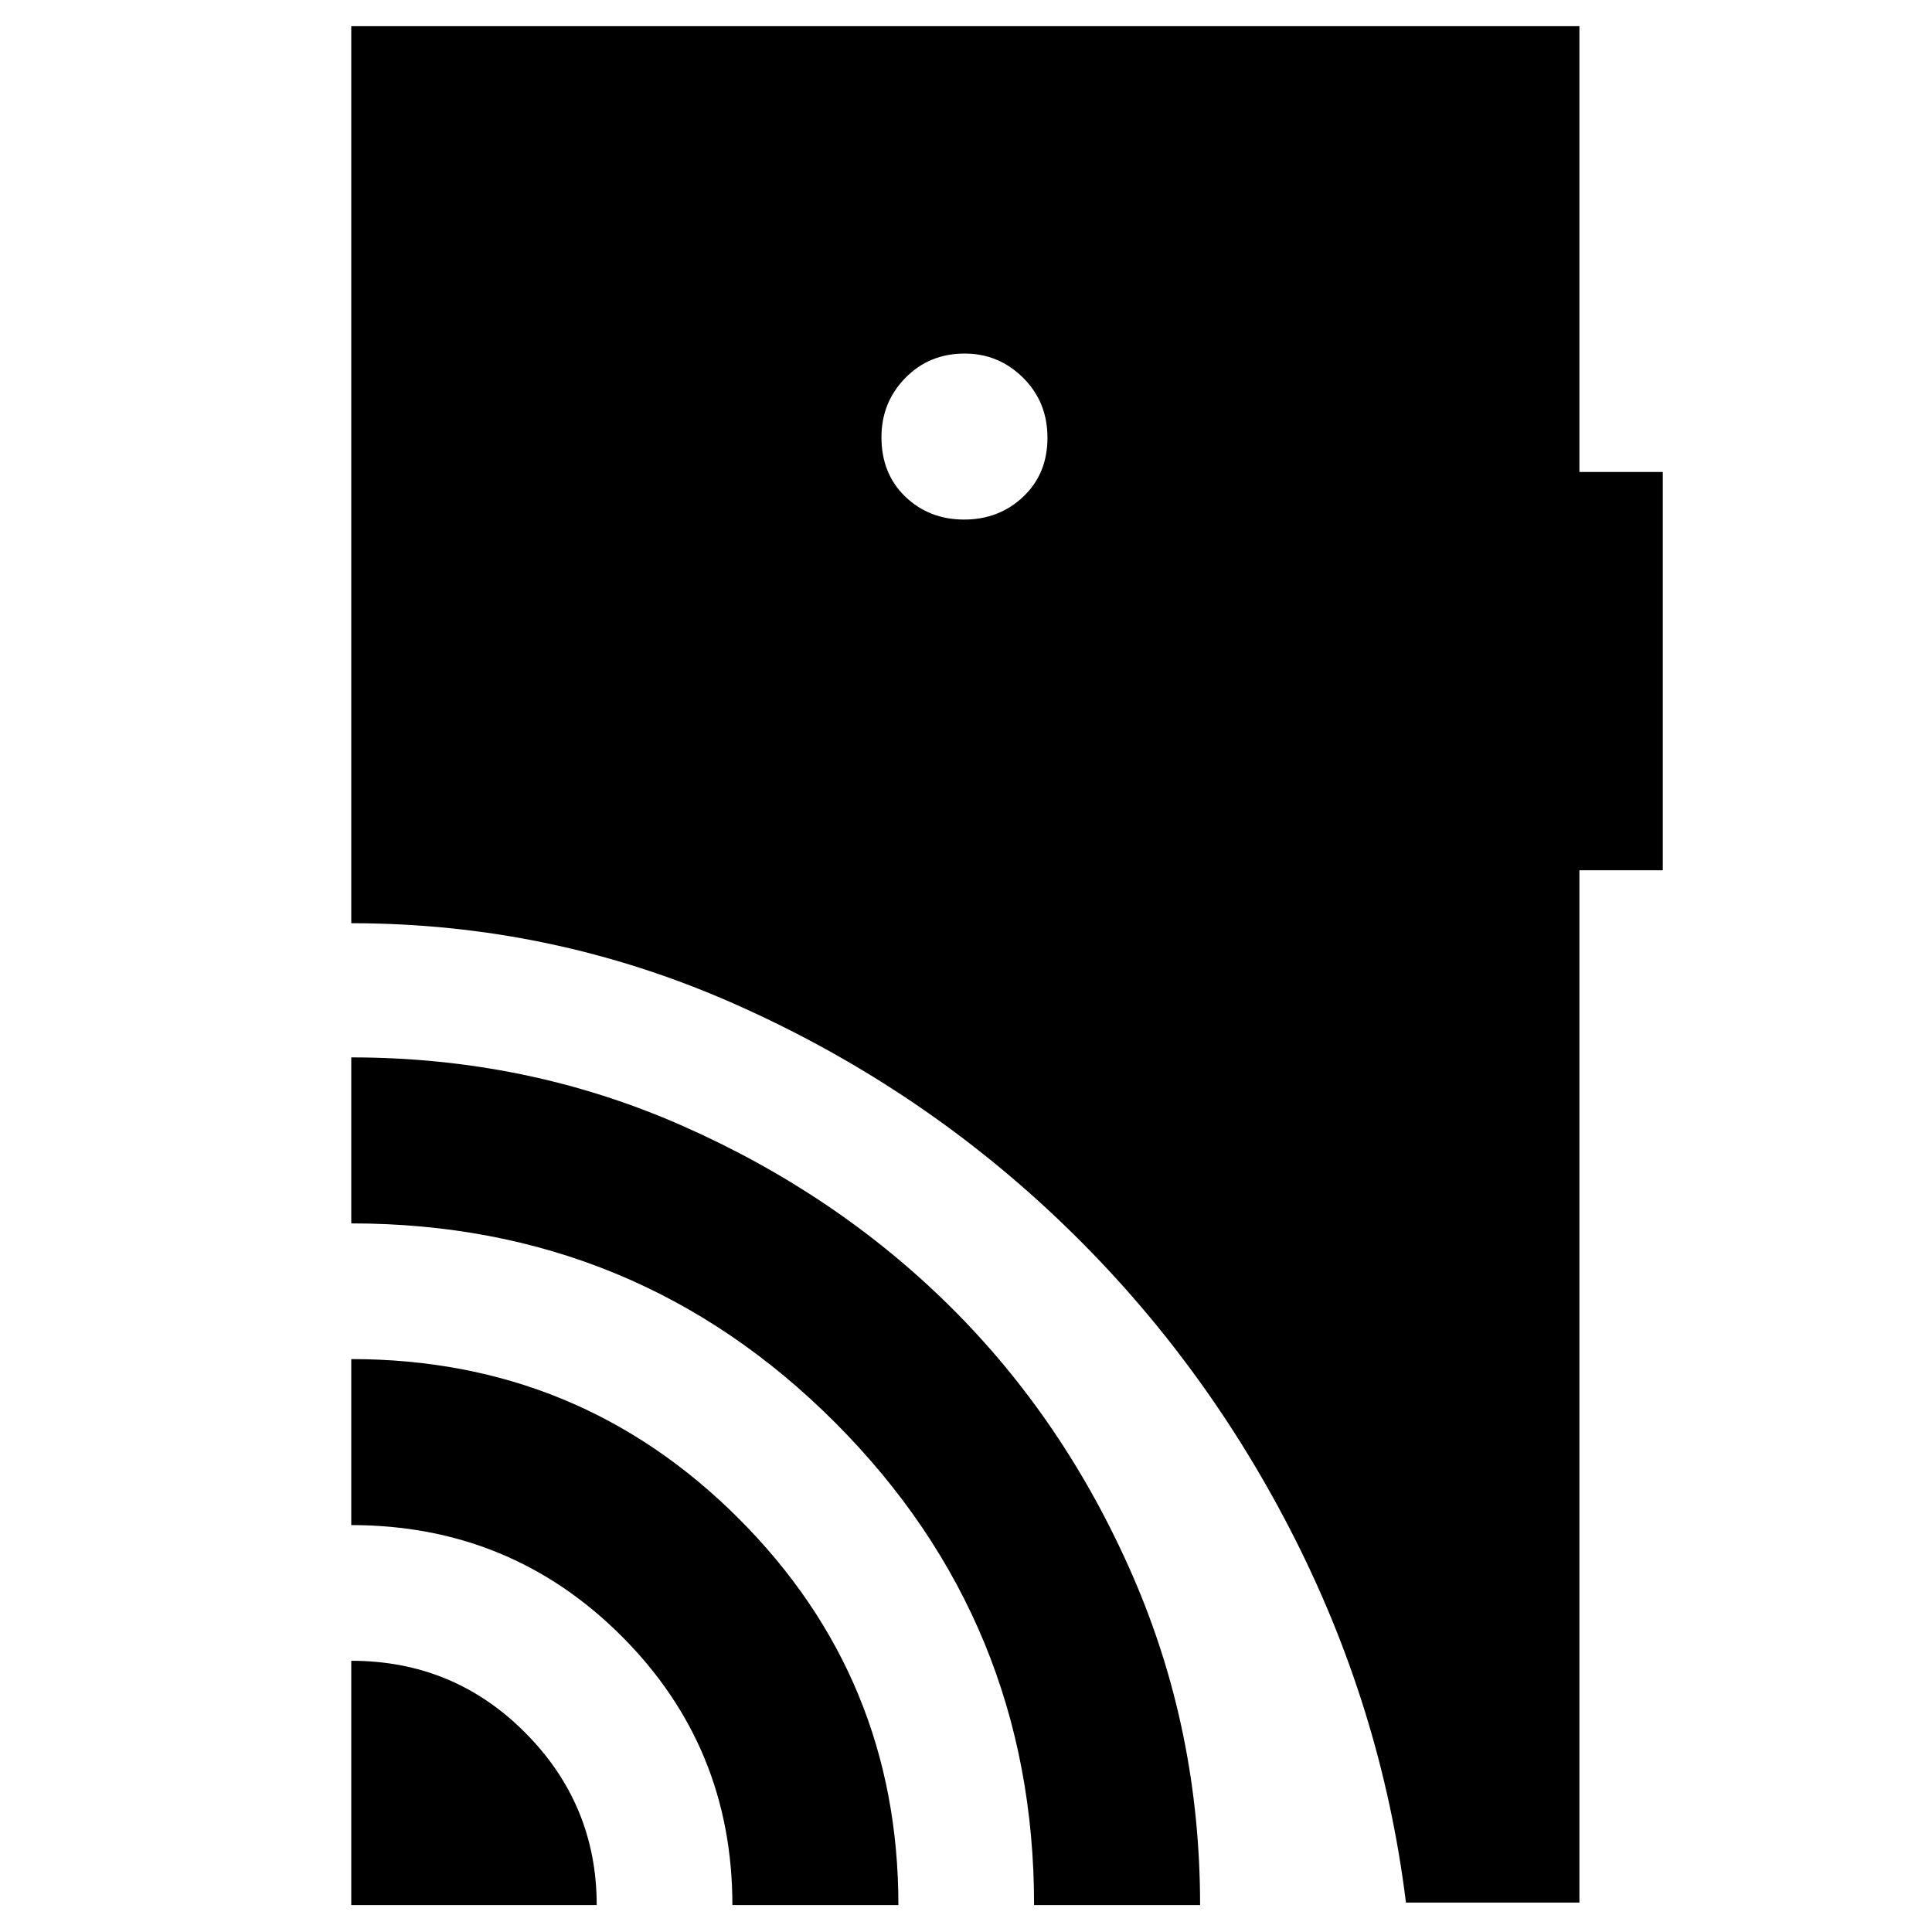 <svg xmlns="http://www.w3.org/2000/svg" height="40" viewBox="0 -960 960 960" width="40"><path d="M174.54-13.38v-121.39q50.89 0 86.42 35.72 35.54 35.71 35.54 85.67H174.54Zm189.38 0q0-78.68-55.16-133.74-55.16-55.07-134.22-55.07v-82.49q113.34 0 192.6 79.32 79.27 79.32 79.27 191.98h-82.49Zm149.91 0q0-140.66-98.8-239.69-98.79-99.03-240.49-99.03v-82.49q87.36 0 164.2 33.84 76.84 33.85 133.55 90.1 56.72 56.25 90.37 133.27 33.66 77.02 33.66 164h-82.49Zm-34.76-688.45q17.39 0 29.4-11.39 12.01-11.39 12.01-29.24 0-17.84-12.13-29.85-12.12-12.01-29-12.01-17.66 0-29.51 12.13-11.85 12.12-11.85 29.45 0 18.13 11.85 29.52t29.23 11.39ZM698.61-14.61q-12-97.17-57.47-185.27-45.47-88.1-116.1-154.97-70.62-66.86-160.82-106.64-90.2-39.77-189.68-39.77V-947H784.8v221.51h41.43v197.92H784.8v512.96h-86.19Z"/></svg>